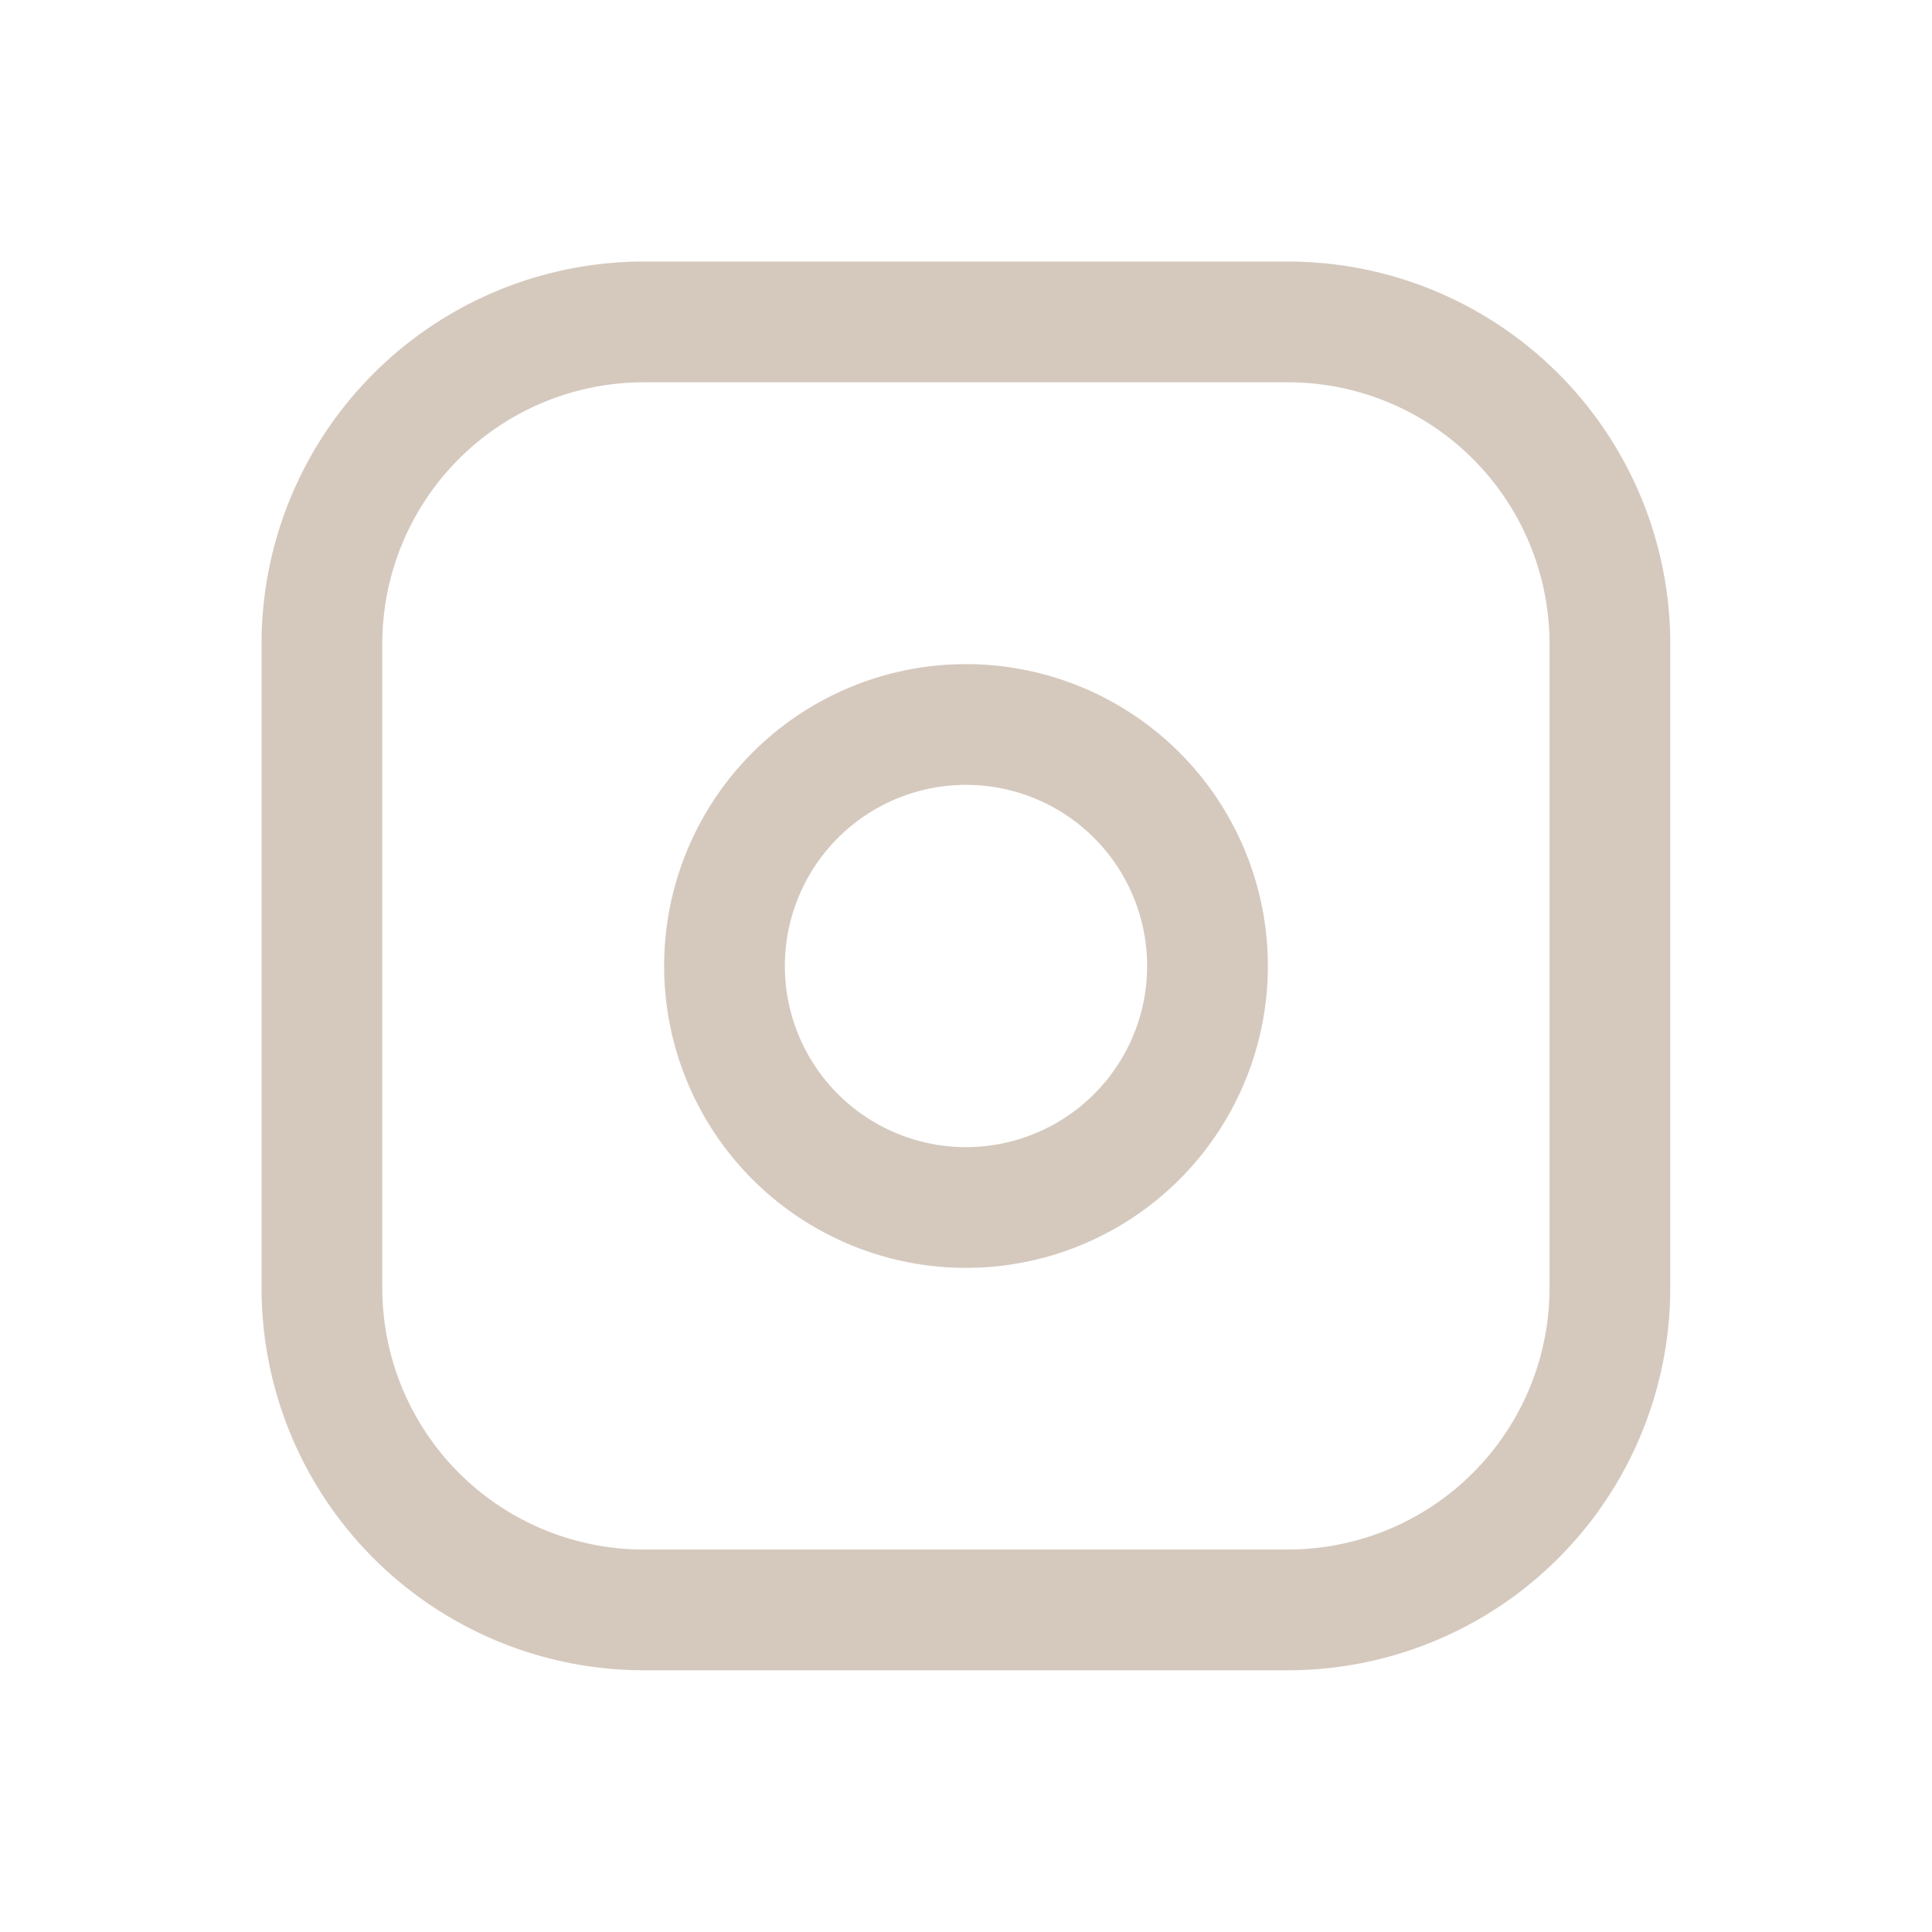 <svg xmlns="http://www.w3.org/2000/svg" width="32" height="32" fill="none"><g stroke="#D5C9BE" stroke-linecap="round" stroke-linejoin="round" stroke-width="2" clip-path="url(#a)"><path d="M21.332 5.332H10.665a5.333 5.333 0 0 0-5.333 5.333v10.667a5.333 5.333 0 0 0 5.333 5.333h10.667a5.333 5.333 0 0 0 5.333-5.333V10.665a5.333 5.333 0 0 0-5.333-5.333"/><path d="M16 20a4 4 0 1 0 0-8 4 4 0 0 0 0 8M22 10z"/></g><defs><clipPath id="a"><path fill="#fff" d="M0 0h32v32H0z"/></clipPath></defs></svg>